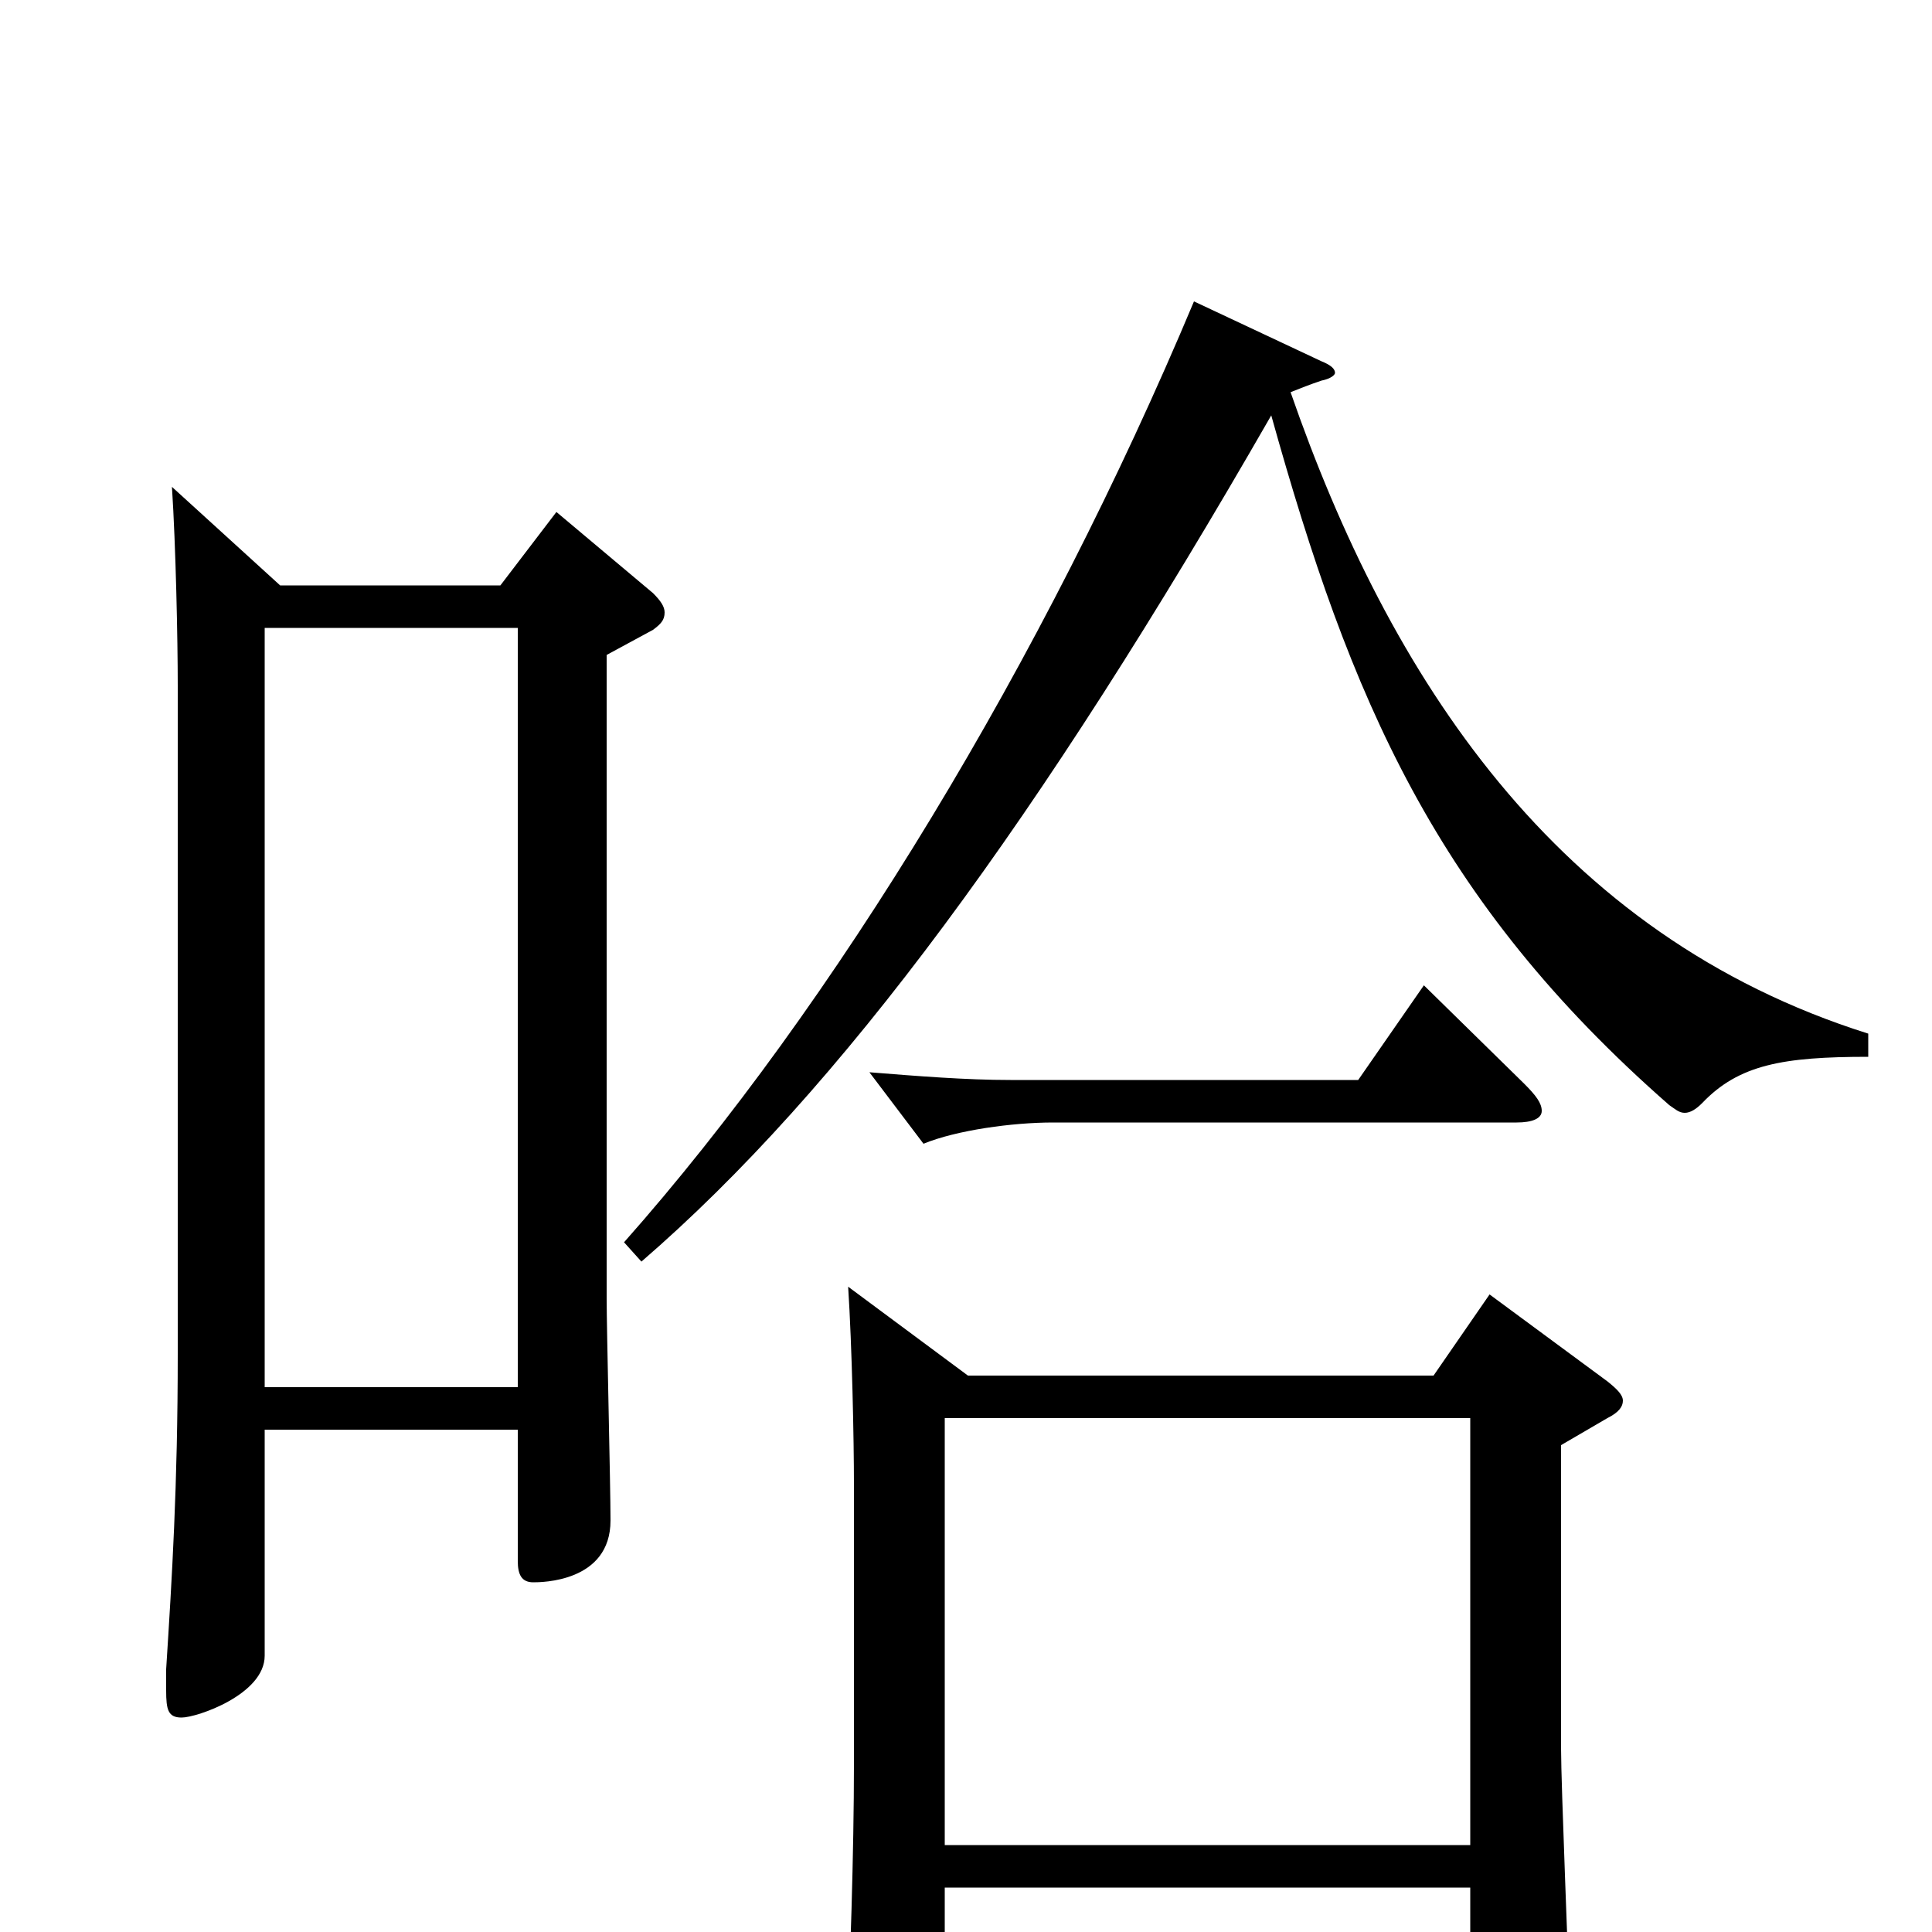 <svg xmlns="http://www.w3.org/2000/svg" viewBox="0 -1000 1000 1000">
	<path fill="#000000" d="M288 -735L259 -697H145L89 -748C91 -717 92 -669 92 -645V-299C92 -231 89 -183 86 -136V-125C86 -115 87 -111 94 -111C102 -111 137 -123 137 -143V-260H268V-192C268 -185 270 -181 276 -181C280 -181 316 -181 316 -213C316 -231 314 -312 314 -328V-661L338 -674C342 -677 344 -679 344 -683C344 -686 342 -689 338 -693ZM137 -282V-675H268V-282ZM771 -330L742 -288H501L439 -334C441 -303 442 -255 442 -231V-87C442 -42 440 19 438 61V64C438 73 440 77 446 77C447 77 489 69 489 45V-23H761V49C761 58 762 63 768 63C777 63 812 50 812 28C812 19 808 -76 808 -95V-252L832 -266C838 -269 840 -272 840 -275C840 -278 837 -281 832 -285ZM489 -45V-266H761V-45ZM967 -465C805 -516 719 -650 668 -797C673 -799 678 -801 684 -803C689 -804 691 -806 691 -807C691 -809 689 -811 684 -813L618 -844C540 -658 432 -480 323 -357L332 -347C435 -436 538 -576 658 -785C699 -638 743 -534 864 -428C867 -426 869 -424 872 -424C875 -424 878 -426 881 -429C900 -449 923 -453 967 -453ZM737 -490L703 -441H523C500 -441 475 -443 450 -445L478 -408C495 -415 524 -419 545 -419H785C793 -419 798 -421 798 -425C798 -429 795 -433 789 -439Z"/>
</svg>